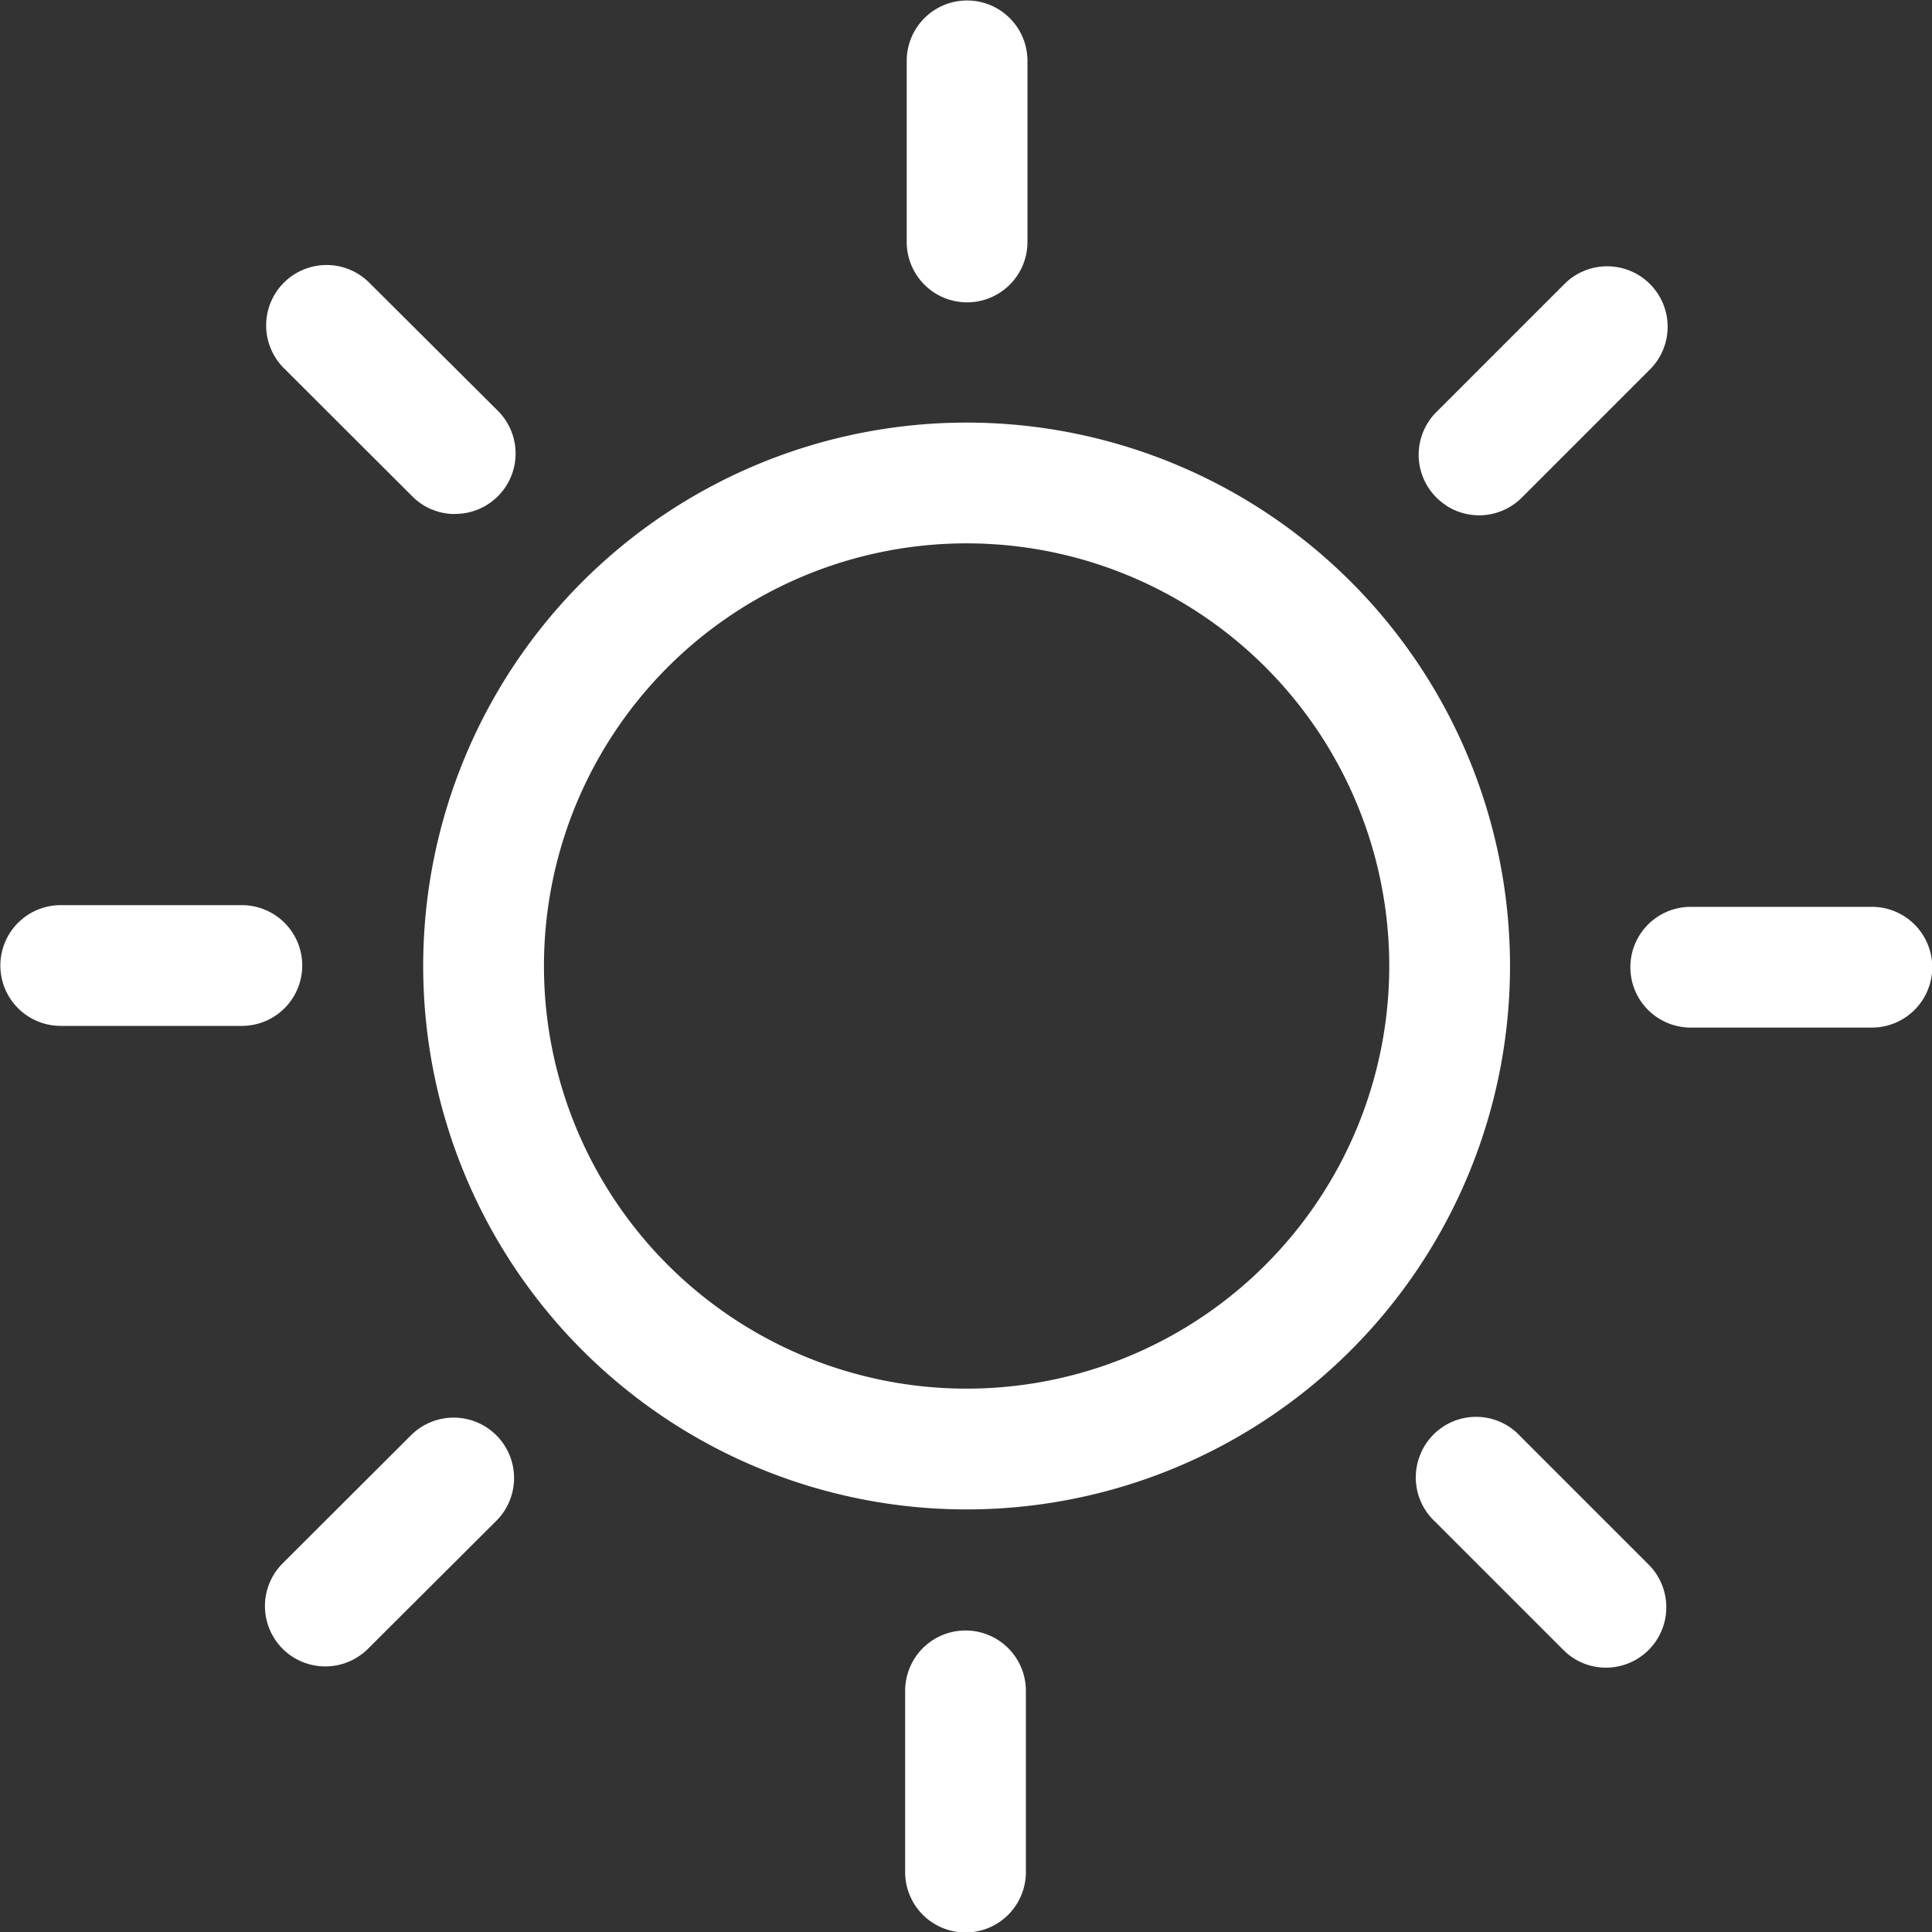 <svg xmlns="http://www.w3.org/2000/svg" width="16" height="16" fill="currentColor" class="qi-100" viewBox="0 0 16 16">
  <rect x="0" y="0" width="16" height="16" fill="#333333" stroke="none"/>
  <path d="M7.655 2.357a.5.5 0 0 0 .854-.353v-1.5a.5.5 0 0 0-1 0v1.5a.5.5 0 0 0 .146.353Zm-4.08 1.861c.06.026.126.039.191.039l.001-.001a.5.5 0 0 0 .355-.855l-1.064-1.06a.5.5 0 0 0-.707.708l1.062 1.06a.498.498 0 0 0 .162.11ZM.503 8.496h1.5a.5.5 0 1 0 0-1h-1.5a.5.5 0 0 0 0 1Zm1.914 5.221a.501.501 0 0 0 .631-.063l1.063-1.06a.5.5 0 0 0-.708-.707l-1.062 1.06a.5.5 0 0 0 .076.77Zm5.225 2.14a.5.5 0 0 0 .854-.354v-1.5a.5.5 0 0 0-1 0v1.5a.5.5 0 0 0 .146.354Zm5.467-2.084a.5.5 0 0 0 .544-.816l-1.06-1.06a.498.498 0 0 0-.832.152.5.5 0 0 0 .126.555l1.06 1.06a.496.496 0 0 0 .162.109Zm.893-5.263h1.5a.5.5 0 1 0 0-1h-1.5a.5.5 0 0 0 0 1Zm-2.031-4.327a.5.5 0 0 0 .633-.063l1.06-1.06a.5.5 0 1 0-.708-.708l-1.06 1.06a.5.5 0 0 0 .075.77Zm-6.466.075a4.5 4.5 0 1 1 5 7.484 4.5 4.5 0 0 1-5-7.484Zm4.445.832a3.5 3.5 0 1 0-3.89 5.82 3.5 3.5 0 0 0 3.89-5.82Z" fill="white"/>
</svg>
